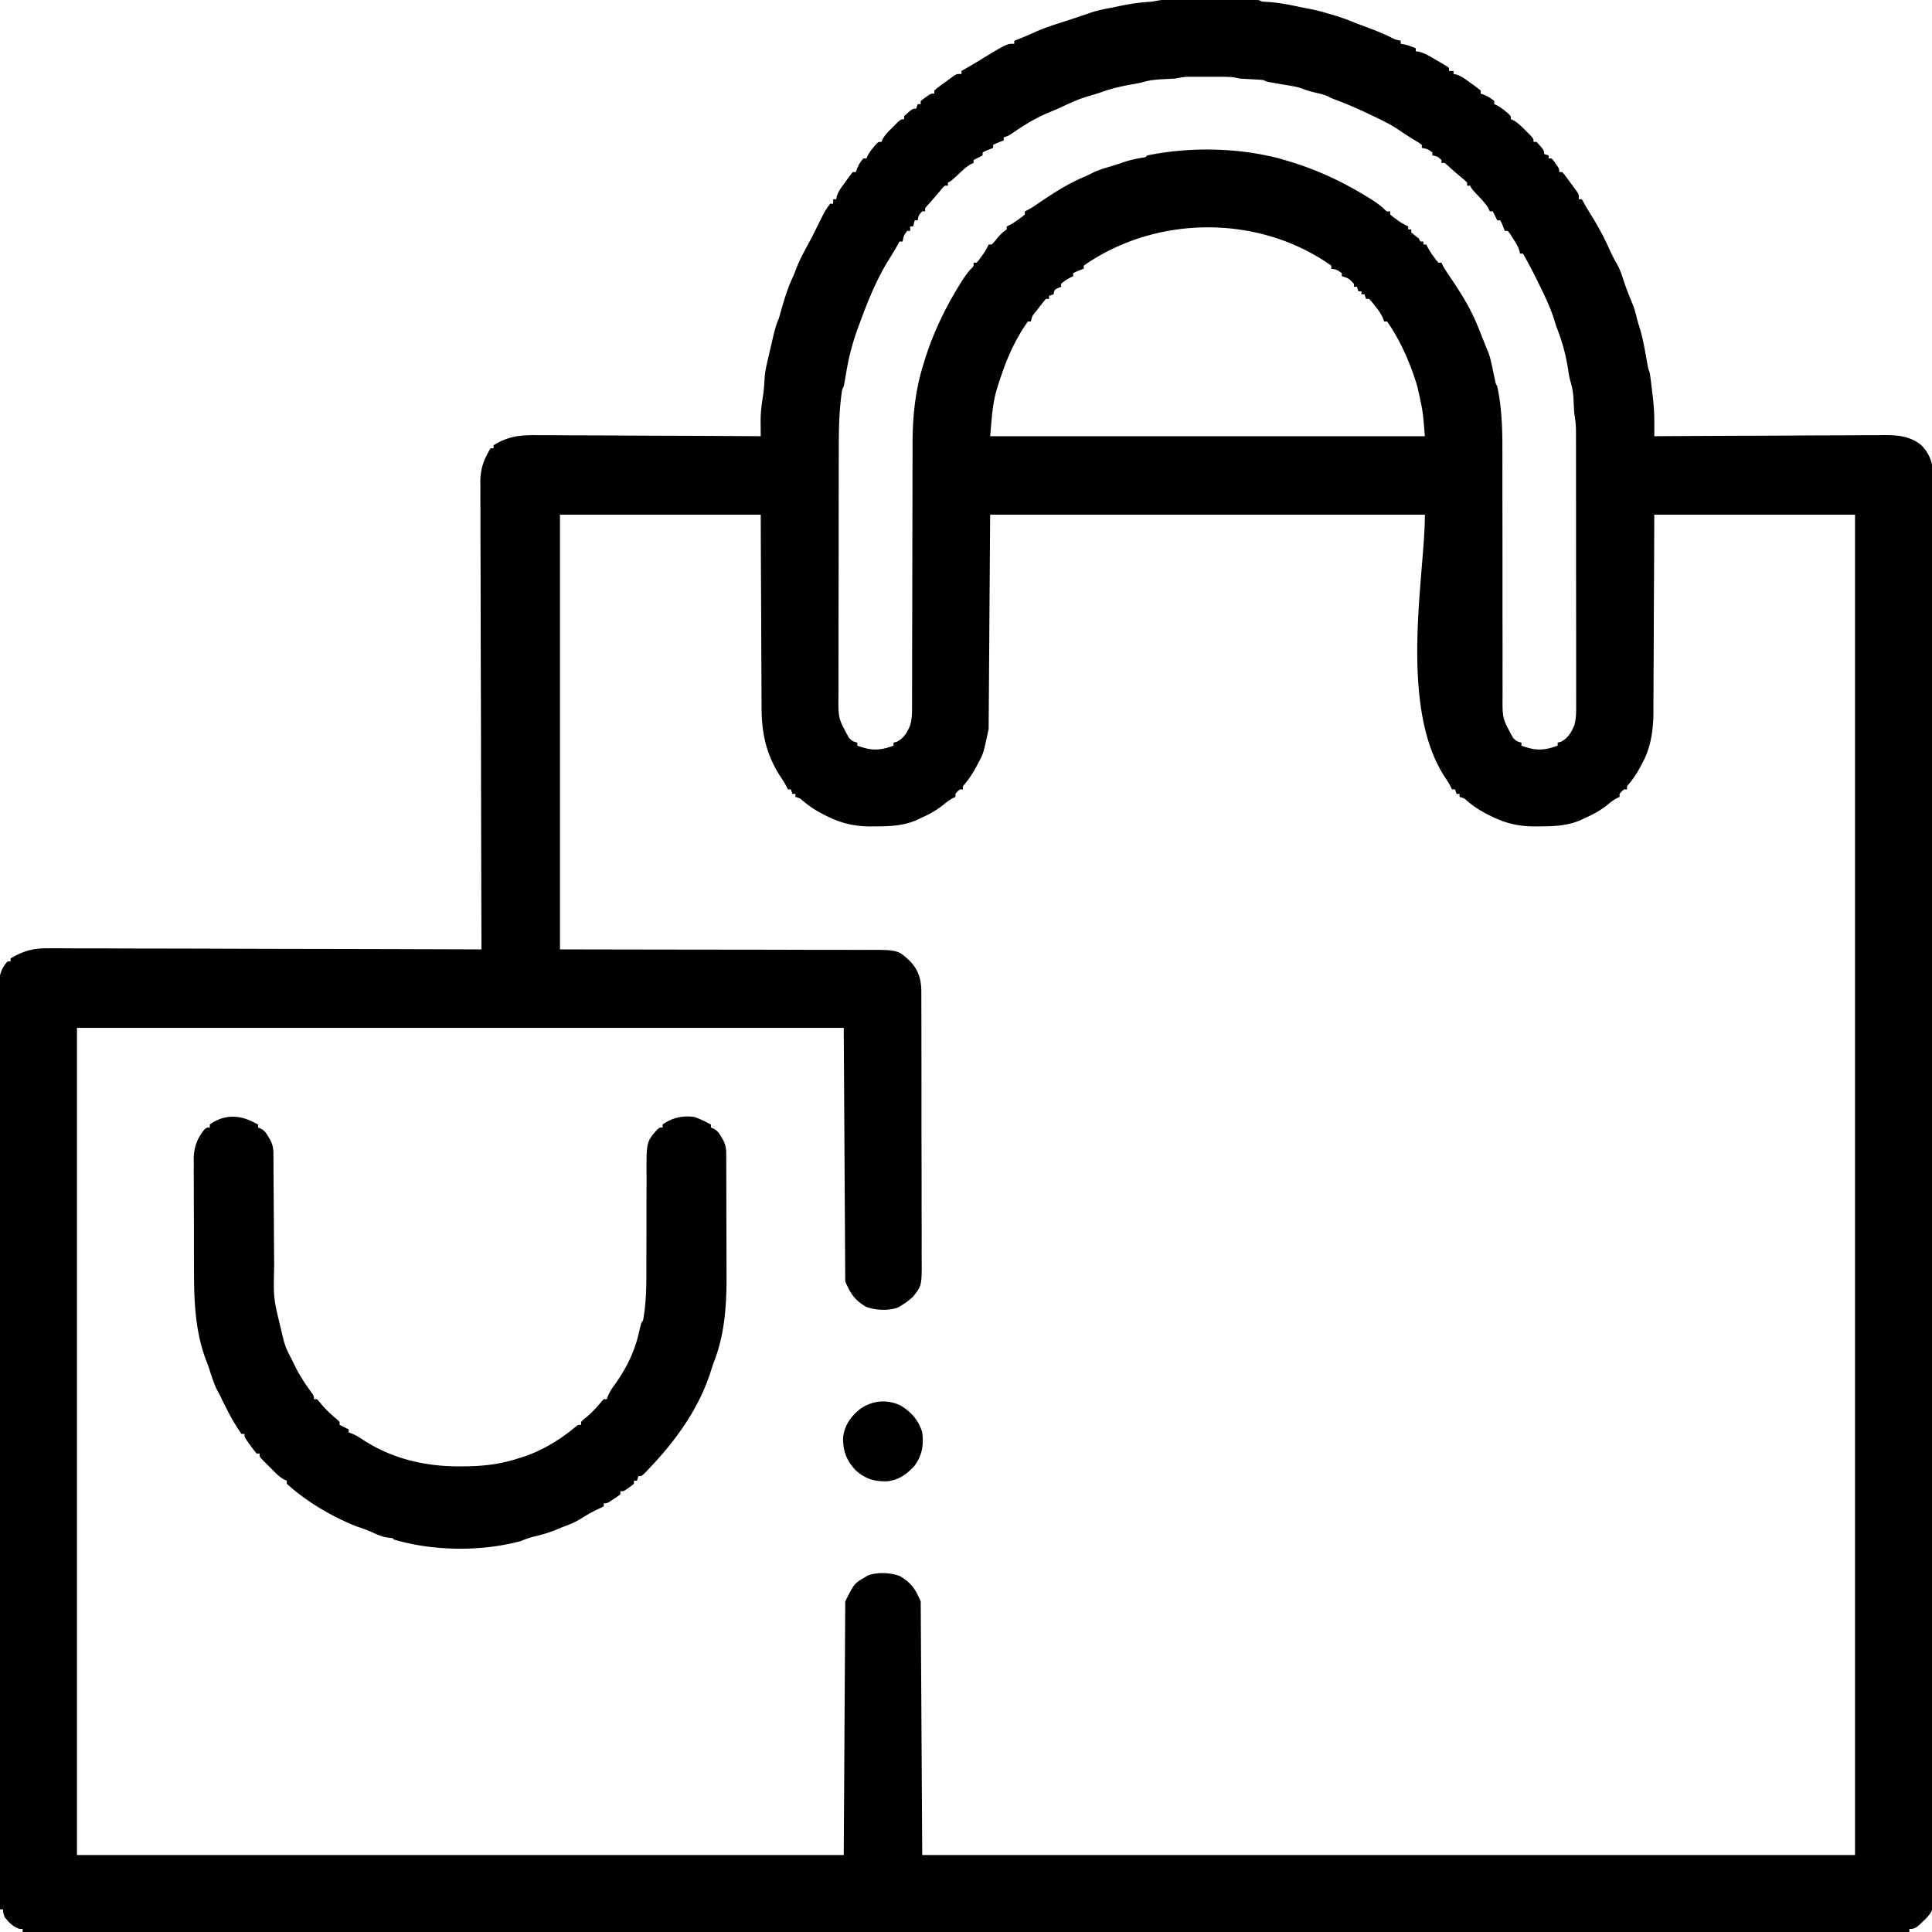 <svg xmlns="http://www.w3.org/2000/svg" viewBox="0 0 1280 1280"><path d="m772.438-.13 2-.005c2.188-.004 4.375-.001 6.562.002a4941.632 4941.632 0 0 1 14.094.002c4.082.006 8.165.003 12.247-.003 3.133-.004 6.266-.002 9.399 0 1.505 0 3.01 0 4.516-.002 2.102-.003 4.204.001 6.307.007l3.628.002C834 0 834 0 836 1c1.726.159 3.457.277 5.188.375 7.415.56 14.55 2.077 21.812 3.625 1.833.357 3.666.711 5.5 1.062 3.903.784 7.688 1.78 11.5 2.938l2.3.652a139.557 139.557 0 0 1 14.794 5.18c2.95 1.186 5.922 2.29 8.906 3.387 6.213 2.284 12.118 4.727 18 7.781 1.325.364 2.658.705 4 1v2l2.188.375c2.77.615 5.209 1.51 7.812 2.625v2l1.95.191c4.399 1.167 7.975 3.423 11.862 5.746l2.39 1.381 2.255 1.334 2.062 1.219L960 45v2h3v2l1.784.362c3.658 1.053 6.412 3.363 9.466 5.575l1.969 1.381c1.634 1.173 3.213 2.422 4.781 3.682v2l2.25.812c2.64 1.14 4.606 2.282 6.75 4.188v2l1.766.812c2.262 1.203 4.04 2.526 5.984 4.188l1.86 1.562C1001 77 1001 77 1001 79l1.64.656c3.176 1.809 5.567 4.261 8.11 6.844l1.535 1.512C1016 91.747 1016 91.747 1016 94h2c5 5.476 5 5.476 5 8l3 1v2h2c1.29 1.46 1.29 1.46 2.625 3.375l1.352 1.898C1033 112 1033 112 1033 114h2c2.097 2.254 3.822 4.82 5.625 7.312l1.563 2.092 1.476 2.022 1.358 1.856C1046 129 1046 129 1046 132h2l1.734 3.07c1.74 3.047 3.56 6.035 5.412 9.016 4.199 6.803 7.826 13.728 11.115 21.015 1.482 3.278 3.011 6.438 4.844 9.536 1.73 3.069 2.867 5.822 3.895 9.175 2.035 6.393 4.492 12.55 7.059 18.743 1.038 2.697 1.71 5.424 2.379 8.233.584 2.297 1.28 4.538 1.996 6.798 1.63 5.39 2.704 10.812 3.691 16.351.334 1.843.67 3.686 1.008 5.528l.434 2.425c.425 2.286.425 2.286 1.433 5.11.636 4.047 1.083 8.12 1.563 12.187l.42 3.311a150.736 150.736 0 0 1 1.056 18.949l-.009 2.214c-.007 1.78-.018 3.56-.03 5.339l2.543-.017c20.459-.132 40.917-.232 61.375-.294 9.894-.03 19.788-.073 29.681-.142 8.627-.06 17.254-.098 25.882-.112 4.564-.007 9.128-.026 13.693-.07 4.304-.04 8.608-.053 12.912-.044 1.573-.001 3.145-.013 4.717-.036 9.56-.134 18.538.356 26.197 6.715 7.631 7.944 7.997 15.747 7.878 26.2.007 1.647.017 3.294.03 4.94.026 4.525.01 9.05-.015 13.575-.019 4.922.003 9.845.02 14.767.024 8.628.022 17.255.002 25.883-.029 12.83-.017 25.658.002 38.487.033 22.912.026 45.823.002 68.734a45063.021 45063.021 0 0 0-.02 64.173l.005 16.185a160610.052 160610.052 0 0 1 .008 47.322c0 21.882-.01 43.764-.026 65.646l-.002 2.15-.028 34.577c-.038 45.717-.044 91.434-.019 137.15l.018 34.567.002 2.15c.01 21.86.014 43.721.01 65.582l-.001 2.08a181590.043 181590.043 0 0 1-.025 65.377c-.01 20.71-.005 41.418.007 62.127.014 22.78.006 45.559-.03 68.338-.02 12.756-.024 25.512-.003 38.268.012 8.512.002 17.025-.026 25.537-.015 4.856-.02 9.71 0 14.566.019 4.415.01 8.83-.021 13.244-.007 1.59-.003 3.179.012 4.768.125 14.293.125 14.293-5.183 20.125L1274 1273l-1.615 1.574c-2.591 2.35-3.807 3.426-7.385 3.426v2H15v-2l-2.063-.063c-4.416-1.409-7.115-4.324-9.937-7.937-.938-2.938-.938-2.938-1-5H0c-.086-58.996-.165-117.992-.212-176.988l-.002-2.645a477766.58 477766.58 0 0 1-.06-84.82l-.003-2.805c-.021-30.016-.059-60.03-.104-90.046a77118.073 77118.073 0 0 1-.093-105.584l-.001-2.597c-.006-13.805-.03-27.61-.06-41.414-.029-13.873-.04-27.745-.033-41.618.004-8.246-.006-16.491-.036-24.737-.02-6.152-.016-12.304 0-18.457.002-2.493-.005-4.985-.02-7.478-.02-3.382-.01-6.762.009-10.144l-.04-2.95C-.578 646.46.66 641.709 5 637h2v-2c8.462-5.01 15.047-6.873 24.832-6.722l3.744-.015c3.394-.008 6.786.01 10.18.04 3.672.027 7.345.018 11.018.013 6.351-.003 12.702.016 19.054.05a6111.9 6111.9 0 0 0 27.548.072c14.901.013 29.802.053 44.703.11 14.469.054 28.938.097 43.406.122l2.706.005 13.44.023c37.123.062 74.246.168 111.369.302l-.007-2.038a66181.856 66181.856 0 0 1-.323-134.022l-.004-2.89c-.026-15.434-.074-30.868-.129-46.302-.056-15.843-.09-31.685-.102-47.528a7060.11 7060.11 0 0 0-.082-29.316c-.032-6.705-.042-13.41-.034-20.116.004-3.866-.002-7.732-.034-11.597-.035-4.2-.023-8.4-.007-12.6l-.052-3.667c.09-8.574 2.379-14.592 6.774-21.924h2v-2c9.423-5.939 17.672-6.84 28.509-6.681 1.627.002 3.255 0 4.882-.003 4.382-.002 8.762.034 13.144.076 4.592.037 9.185.04 13.777.048 8.68.018 17.36.068 26.04.128 9.89.067 19.778.1 29.667.13 20.327.063 40.654.168 60.981.302l-.033-3.247-.026-4.304-.023-2.13c-.025-5.753.653-11.256 1.578-16.936.652-4.375.927-8.738 1.16-13.153.444-4.172 1.376-8.152 2.344-12.23l.6-2.607c.625-2.716 1.261-5.43 1.9-8.143l.645-2.785c1.016-4.311 2.069-8.396 3.855-12.465.465-1.594.928-3.19 1.375-4.79 2.133-7.544 4.3-14.951 7.64-22.058 1.02-2.228 1.876-4.483 2.735-6.777 2.282-5.786 5.268-11.176 8.234-16.629 1.799-3.313 3.485-6.672 5.141-10.059 5.527-11.129 5.527-11.129 8.875-15.687h2v-3h2l.362-1.784c1.053-3.658 3.363-6.412 5.576-9.466l1.38-1.969c1.173-1.634 2.422-3.213 3.682-4.781h2l.813-2.25c1.14-2.64 2.28-4.606 4.187-6.75h2l.813-1.766c1.202-2.262 2.525-4.04 4.187-5.984l1.563-1.86C582 94 582 94 584 94l.656-1.64c1.809-3.176 4.261-5.567 6.844-8.11l1.512-1.535C596.747 79 596.747 79 599 79v-2c5.476-5 5.476-5 8-5l1-3h2v-2c1.46-1.29 1.46-1.29 3.375-2.625l1.898-1.352C617 62 617 62 619 62v-2c2.254-2.097 4.82-3.822 7.313-5.625l2.091-1.563 2.022-1.476 1.856-1.358C634 49 634 49 637 49v-2l3.043-1.723a381.654 381.654 0 0 0 9.4-5.576C667.02 29 667.02 29 672 29v-2l1.871-.734c4.094-1.62 8.148-3.258 12.129-5.141 6.692-3.023 13.758-5.12 20.732-7.385 5.254-1.714 10.494-3.464 15.706-5.303 3.862-1.283 7.703-2.163 11.703-2.902 2.14-.4 4.275-.836 6.406-1.289 7.067-1.493 13.945-2.626 21.16-3.035 3.777-.348 6.724-1.338 10.73-1.34ZM779 52c-2.606.173-5.204.318-7.813.437-4.78.263-9.351.585-13.953 1.97-2.6.69-5.225 1.142-7.875 1.601-6.702 1.166-13.015 2.665-19.437 4.965-3.092 1.087-6.21 1.994-9.36 2.902-5.669 1.728-10.898 3.99-16.234 6.555-3.465 1.635-6.975 3.106-10.515 4.57-8.622 3.67-16.216 8.485-23.903 13.8C668 90 668 90 665 91v2l-2.375.937c-2.548.992-2.548.992-4.625 2.063v2l-2.375.937c-2.548.992-2.548.992-4.625 2.063v2l-6 3v2l-1.648.684c-3.088 1.728-5.397 3.962-7.977 6.378-5.18 4.84-5.18 4.84-7.375 5.938v2h-2c-1.605 1.548-1.605 1.548-3.25 3.562l-1.863 2.2L619 131l-1.793 2.02-1.644 1.855-1.497 1.68c-1.264 1.414-1.264 1.414-1.066 3.445h-2c-2.398 2.637-2.398 2.637-3 6h-2l-1 4h-2v3h-2c-2.316 3.221-2.316 3.221-3 7h-2l-1.734 3.074c-1.732 3.034-3.555 6-5.412 8.96C580.867 184.898 575.216 198.817 570 213l-1.086 2.89c-3.625 9.757-6.309 19.34-8.039 29.61-.333 1.948-.669 3.896-1.008 5.844l-.434 2.568C559 256 559 256 558 258c-2.184 13.667-2.3 27.614-2.29 41.417l-.02 5.818c-.018 5.193-.023 10.386-.025 15.58 0 3.253-.005 6.506-.01 9.759-.019 11.37-.027 22.74-.026 34.11.002 10.572-.02 21.142-.051 31.713-.026 9.114-.037 18.228-.036 27.342 0 5.427-.005 10.855-.026 16.283-.02 5.092-.02 10.184-.005 15.277a733.72 733.72 0 0 1-.015 5.59c-.128 15.157-.128 15.157 7.067 28.111 2.346 2.168 2.346 2.168 5.437 3v2c9.164 3.421 14.836 3.421 24 0v-2l2.188-.563c4.653-2.378 6.945-6.282 8.865-11.054 1.094-3.91 1.227-7.533 1.205-11.556l.011-2.446c.01-2.696.006-5.392.002-8.088l.016-5.812c.012-4.17.017-8.342.018-12.513.002-6.614.02-13.227.04-19.841.05-16.44.08-32.882.102-49.322.017-12.756.04-25.511.083-38.267.022-6.554.03-13.108.028-19.662.001-4.11.016-8.22.033-12.33.005-1.883.006-3.766 0-5.648-.04-17.2 1.497-34.34 6.409-50.898l.54-1.853c5.384-18.403 13.204-35.394 23.148-51.772.45-.746.902-1.492 1.367-2.26 2.08-3.364 4.196-6.512 6.777-9.513 2.381-2.294 2.381-2.294 2.168-4.602h2c1.52-1.648 1.52-1.648 3-3.75l1.563-2.11c1.337-1.991 2.42-3.97 3.437-6.14h2c1.703-1.722 1.703-1.722 3.438-3.875 2.146-2.587 3.73-4.237 6.562-6.125v-2l1.734-.813c2.345-1.228 4.39-2.612 6.516-4.187l2.14-1.563L679 142v-2c.518-.235 1.036-.47 1.57-.71 3.265-1.733 6.258-3.832 9.305-5.915 9.247-6.235 18.725-12.216 29.063-16.488 1.67-.719 3.302-1.53 4.917-2.367 3.125-1.51 6.131-2.545 9.457-3.52 3.824-1.136 7.614-2.3 11.375-3.625 4.051-1.383 8.133-2.204 12.344-2.945 1.962-.243 1.962-.243 2.969-1.43 25.207-5.214 53.797-5.28 79 0l3.363.691c2.916.676 5.767 1.458 8.637 2.309l1.853.54c18.403 5.384 35.394 13.204 51.772 23.147l2.26 1.368c3.364 2.08 6.512 4.196 9.513 6.777 2.294 2.381 2.294 2.381 4.602 2.168v2c1.648 1.52 1.648 1.52 3.75 3l2.11 1.562c1.991 1.338 3.97 2.422 6.14 3.438v2h2v2a262.496 262.496 0 0 0 5 4l1 2h2v2h2l.813 1.734c1.228 2.345 2.612 4.39 4.187 6.516l1.563 2.14L953 174h2l.71 1.57c1.733 3.265 3.832 6.258 5.915 9.305C968.293 194.764 974.54 204.903 979 216l1.5 3.707c1.514 3.759 3.008 7.525 4.5 11.293l1.05 2.379c1.395 3.851 2.172 7.805 3.013 11.808.342 1.62.687 3.238 1.035 4.856l.453 2.157c.4 1.885.4 1.885 1.449 3.8 2.885 13.766 3.432 27.593 3.369 41.6.002 1.96.006 3.918.011 5.877.009 4.17.008 8.338 0 12.507-.012 6.6 0 13.199.017 19.798.036 16.37.042 32.741.04 49.112-.002 12.769.005 25.538.04 38.307.016 6.555.015 13.11-.001 19.664-.006 4.074.005 8.147.02 12.22.004 1.884 0 3.767-.01 5.65-.135 15.238-.135 15.238 7.077 28.265 2.346 2.168 2.346 2.168 5.437 3v2c9.164 3.421 14.836 3.421 24 0v-2l2.188-.563c4.653-2.378 6.945-6.283 8.866-11.055 1.093-3.907 1.221-7.523 1.193-11.542l.008-2.44c.005-2.69-.003-5.38-.012-8.07l.006-5.796c.005-5.242-.003-10.483-.013-15.725-.01-5.486-.007-10.973-.007-16.46 0-9.213-.01-18.426-.023-27.64-.016-10.65-.021-21.3-.02-31.952 0-11.34-.007-22.68-.016-34.021l-.003-9.801c-.001-5.135-.007-10.27-.017-15.405-.003-1.884-.004-3.768-.004-5.653 0-2.572-.005-5.144-.012-7.717l.004-2.257A65.543 65.543 0 0 0 1043 274c-.213-3.33-.388-6.656-.518-9.99-.234-4.618-1.158-8.597-2.482-13.01-.552-2.76-.99-5.535-1.438-8.313-1.44-8.516-3.628-16.468-6.761-24.519-.942-2.551-1.737-5.136-2.551-7.73-2.46-7.447-5.809-14.407-9.25-21.438l-1.61-3.305A333.156 333.156 0 0 0 1009 168h-2l-.285-1.64c-.926-3.058-2.44-5.418-4.153-8.11l-1.87-2.984L999 153h-2l-.938-2.375c-.99-2.548-.99-2.548-2.062-4.625h-2l-3-6h-2l-.684-1.648c-1.728-3.088-3.962-5.397-6.379-7.977-4.84-5.18-4.84-5.18-5.937-7.375h-2v-2c-1.548-1.605-1.548-1.605-3.563-3.25l-2.199-1.863L964 114l-2.02-1.793-1.855-1.645-1.68-1.496c-1.414-1.264-1.414-1.264-3.445-1.066v-2c-2.637-2.398-2.637-2.398-6-3v-2c-3.221-2.316-3.221-2.316-7-3v-2c-2.172-1.618-2.172-1.618-4.938-3.25-3.563-2.195-7.066-4.42-10.5-6.813C921.303 82.42 915.707 79.715 910 77l-1.792-.864c-7.716-3.721-15.455-7.128-23.501-10.093C882 65 882 65 880.007 63.957c-2.583-1.232-5.158-1.81-7.944-2.457-2.915-.678-5.658-1.331-8.422-2.484-2.647-1.018-5.08-1.574-7.871-2.051l-2.932-.514-3.025-.514c-1.994-.342-3.988-.687-5.981-1.035l-2.665-.453C839 54 839 54 837 53c-2.608-.208-5.2-.374-7.813-.5-7.612-.372-7.612-.372-10.475-1.01-3.377-.61-6.592-.62-10.024-.623l-2.095-.003c-1.456 0-2.912.001-4.367.006-2.219.005-4.437 0-6.656-.007-1.419 0-2.838.002-4.258.004l-3.886.004c-2.963.112-5.546.487-8.426 1.129Zm-61 124v2l-2.375.937c-2.548.992-2.548.992-4.625 2.063v2l-1.75.812c-2.306 1.217-4.27 2.491-6.25 4.188v2l-1.938.812c-2.393 1.075-2.393 1.075-3.062 4.188l-3 1v2h-2a126.14 126.14 0 0 0-5.125 6.375l-1.418 1.828c-2.593 3.054-2.593 3.054-3.457 6.797h-2c-7.423 10.454-12.877 21.898-17 34l-.809 2.273c-.776 2.23-1.495 4.47-2.191 6.727l-.781 2.488c-2.91 10.285-3.16 19.402-4.219 30.512h288c-1.342-16.901-1.342-16.901-5-33l-.684-2.297C933.898 239.626 927.476 225.11 919 213h-2l-.75-2.168c-1.389-3.146-3.095-5.47-5.25-8.145l-2.125-2.675L907 198h-2l-1-3h-2v-2h-2l-1-3h-2v-2c-3.48-3.636-3.48-3.636-8-5v-2c-3.221-2.316-3.221-2.316-7-3v-2c-47.919-34.024-115.926-33.652-164 0ZM371 341v288c71.952.13 71.952.13 143.904.208 13.92.04 13.92.04 20.437.066 4.55.016 9.099.018 13.649.012 5.807-.008 11.615.009 17.422.042 2.13.008 4.258.008 6.386-.001 22.031-.09 22.031-.09 30.082 7.428 5.766 5.995 7.572 12.447 7.514 20.612l.019 2.472c.016 2.719.012 5.437.007 8.156a3499.888 3499.888 0 0 1 .049 21.77c0 4.432.008 8.863.017 13.294.019 10.456.022 20.912.015 31.369-.007 10.775.016 21.55.053 32.325.031 9.262.042 18.523.038 27.784-.002 5.527.004 11.054.028 16.58.023 5.2.02 10.4 0 15.6-.003 1.903.002 3.807.016 5.71.136 19.312.136 19.312-5.636 26.573-2.519 2.324-5.047 4.262-8 6l-1.77 1.125c-6.268 2.46-15.11 2.038-21.363-.293C566.33 861.456 563.46 857.074 560 849l-1-168H51v548h508l1-168c5.915-11.831 5.915-11.831 13-16l1.77-1.125c6.268-2.46 15.11-2.038 21.363.293 7.537 4.376 10.407 8.758 13.867 16.832l1 168h618V341h-133l-.113 30.57c-.03 6.408-.062 12.815-.096 19.223-.054 10.16-.106 20.321-.137 30.482-.024 7.402-.057 14.803-.103 22.205-.024 3.914-.042 7.828-.049 11.742-.006 3.695-.026 7.39-.056 11.085-.013 1.98-.012 3.96-.01 5.94-.119 11.56-1.685 22.86-7.248 33.128l-1.051 2.028c-2.324 4.381-4.901 8.413-8.106 12.214-1.23 1.363-1.23 1.363-1.031 3.383h-2c-1.667 1.333-1.667 1.333-3 3v2l-1.742.793c-2.404 1.285-4.29 2.778-6.383 4.52-4.707 3.69-9.389 6.328-14.875 8.687l-2.914 1.418c-9 3.763-17.702 4.066-27.399 4.082l-3.9.019c-10.76-.143-19.326-2.403-28.85-7.269l-2.076-1.045c-4.804-2.487-9.054-5.314-13.162-8.857-1.769-1.561-1.769-1.561-4.699-2.348v-2h-2l-1-3h-2l-.793-1.684c-1.348-2.586-2.906-4.949-4.52-7.379C926.295 466.168 944.268 379.02 944 341H656l-1 142c-3.475 16.215-3.475 16.215-6.813 22.375l-1.05 2.028c-2.324 4.381-4.901 8.413-8.106 12.214-1.23 1.363-1.23 1.363-1.031 3.383h-2c-1.667 1.333-1.667 1.333-3 3v2l-1.742.793c-2.404 1.285-4.29 2.778-6.383 4.52-4.707 3.69-9.389 6.328-14.875 8.687l-2.914 1.418c-9 3.763-17.702 4.066-27.399 4.082l-3.9.019c-10.76-.143-19.326-2.403-28.85-7.269l-2.076-1.045c-4.804-2.487-9.054-5.314-13.162-8.857-1.769-1.561-1.769-1.561-4.699-2.348v-2h-2l-1-3h-2l-.793-1.684c-1.348-2.586-2.906-4.949-4.52-7.379-9.18-14.428-12.138-28.543-12.12-45.562a1993.02 1993.02 0 0 1-.074-15.469c-.009-3.942-.035-7.884-.06-11.827-.043-7.444-.071-14.888-.094-22.332-.033-10.074-.088-20.148-.142-30.222-.085-15.842-.138-31.683-.197-47.525H371Z"/><path d="m169 744 2 1v2l1.832.754c2.512 1.444 3.394 2.707 4.856 5.183l1.261 2.09c1.631 3.062 2.177 5.571 2.196 8.985l.02 2.466.009 2.697.02 2.85c.014 2.045.026 4.091.036 6.138.016 3.251.04 6.503.065 9.755.07 9.247.13 18.495.182 27.742.032 5.658.073 11.315.12 16.973.016 2.144.028 4.288.037 6.433-.487 20.9-.487 20.9 4.366 40.934.485 1.931.942 3.87 1.375 5.813 1.07 4.37 2.317 8.145 4.477 12.082a91.963 91.963 0 0 1 2.421 4.804c3.075 6.498 6.609 12.32 10.831 18.112 2.896 4 2.896 4 2.896 6.189h2c1.445 1.504 1.445 1.504 3.125 3.563 3.168 3.755 6.57 6.89 10.371 9.992L225 942v2l1.875.938L231 947v2l2.18.793c2.915 1.248 5.317 2.75 7.945 4.52 19.07 12.28 41 17.316 63.438 17.187l2.387-.003c12.915-.052 24.749-1.338 37.05-5.497 1.172-.36 2.344-.722 3.55-1.094 12.19-4.167 24.082-11.402 33.884-19.726C383 944 383 944 385 944v-2c1.504-1.445 1.504-1.445 3.563-3.125 3.755-3.168 6.89-6.57 9.992-10.371L400 927h2c.264-.732.529-1.464.8-2.219 1.2-2.782 2.577-4.862 4.387-7.281 7.374-10.298 13.094-21.52 15.938-33.875 1.752-7.502 1.752-7.502 2.875-8.625 2.232-11.838 2.271-23.718 2.244-35.72-.006-3.222.004-6.444.017-9.666.037-9.147.056-18.294.044-27.441-.005-5.627.013-11.254.046-16.881.008-2.13.007-4.26-.004-6.39-.108-22.402-.108-22.402 7.193-30.64C437 747 437 747 439 747v-2c6.478-4.573 13.202-5.994 21-5 3.163 1.06 6.064 2.424 9 4l2 1v2l1.832.754c2.512 1.444 3.394 2.707 4.856 5.183l1.261 2.09c1.68 3.155 2.178 5.71 2.191 9.223l.018 2.628.003 2.876.015 3.037c.015 3.329.022 6.657.027 9.986l.017 6.973c.01 4.889.017 9.777.02 14.666.006 6.212.03 12.423.058 18.635.019 4.812.024 9.625.026 14.437.003 2.286.01 4.572.024 6.858.108 20.021-1.104 39.716-8.551 58.525a82.46 82.46 0 0 0-1.594 4.727C463.533 932.593 447.888 954.315 430 973l-2.7 2.844C425 978 425 978 423 978l-1 3h-2v2c-1.46 1.29-1.46 1.29-3.375 2.625l-1.898 1.352C413 988 413 988 411 988v2c-1.898 1.508-1.898 1.508-4.375 3.125l-2.46 1.633C402 996 402 996 400 996v2l-2.414 1.172c-6.525 3.179-6.525 3.179-12.711 6.953-3.29 2.146-6.581 3.478-10.242 4.871-1.705.65-3.399 1.328-5.078 2.04-5.505 2.327-10.965 3.93-16.793 5.253-2.713.698-5.175 1.647-7.762 2.711-26.132 7.087-57.997 6.7-84-1l-1-1-3-.313c-3.896-.506-7.02-1.919-10.55-3.585-3.385-1.523-6.868-2.697-10.384-3.88-16.18-6.451-33.188-16.425-46.066-28.222v-2l-1.784-.8c-2.297-1.244-3.824-2.55-5.67-4.388l-1.874-1.867L178.75 972l-1.969-1.945-1.86-1.867-1.7-1.708C172 965 172 965 172 963h-2a93.872 93.872 0 0 1-4.125-5.375l-2.195-3.023C162 952 162 952 162 950h-2c-5.573-7.782-9.846-16.406-14-25l-2.125-4c-2.116-4.214-3.501-8.639-4.938-13.121a120.875 120.875 0 0 0-2.5-6.942c-7.22-19.24-7.913-39.41-7.906-59.726l-.023-6.972c-.013-4.829-.015-9.658-.009-14.487a2473.44 2473.44 0 0 0-.065-18.505c-.026-4.782-.029-9.564-.025-14.346a958.77 958.77 0 0 0-.03-6.824c-.022-3.177-.012-6.352.006-9.529l-.04-2.8c.095-7.43 2.279-13.84 7.196-19.531C137 747 137 747 139 747v-2c9.828-6.937 19.756-6.497 30-1ZM596.313 931c7.08 4.03 12.449 10.1 14.687 18 1.06 8.4-.029 15.06-5 22-4.92 5.454-10.31 9.408-17.754 10.348-8.49.423-14.954-1.477-21.316-7.215-6.191-6.657-8.61-12.972-8.336-22.07 1.057-7.971 5.158-13.751 11.383-18.657 8.018-5.573 17.393-6.441 26.336-2.406Z"/></svg>